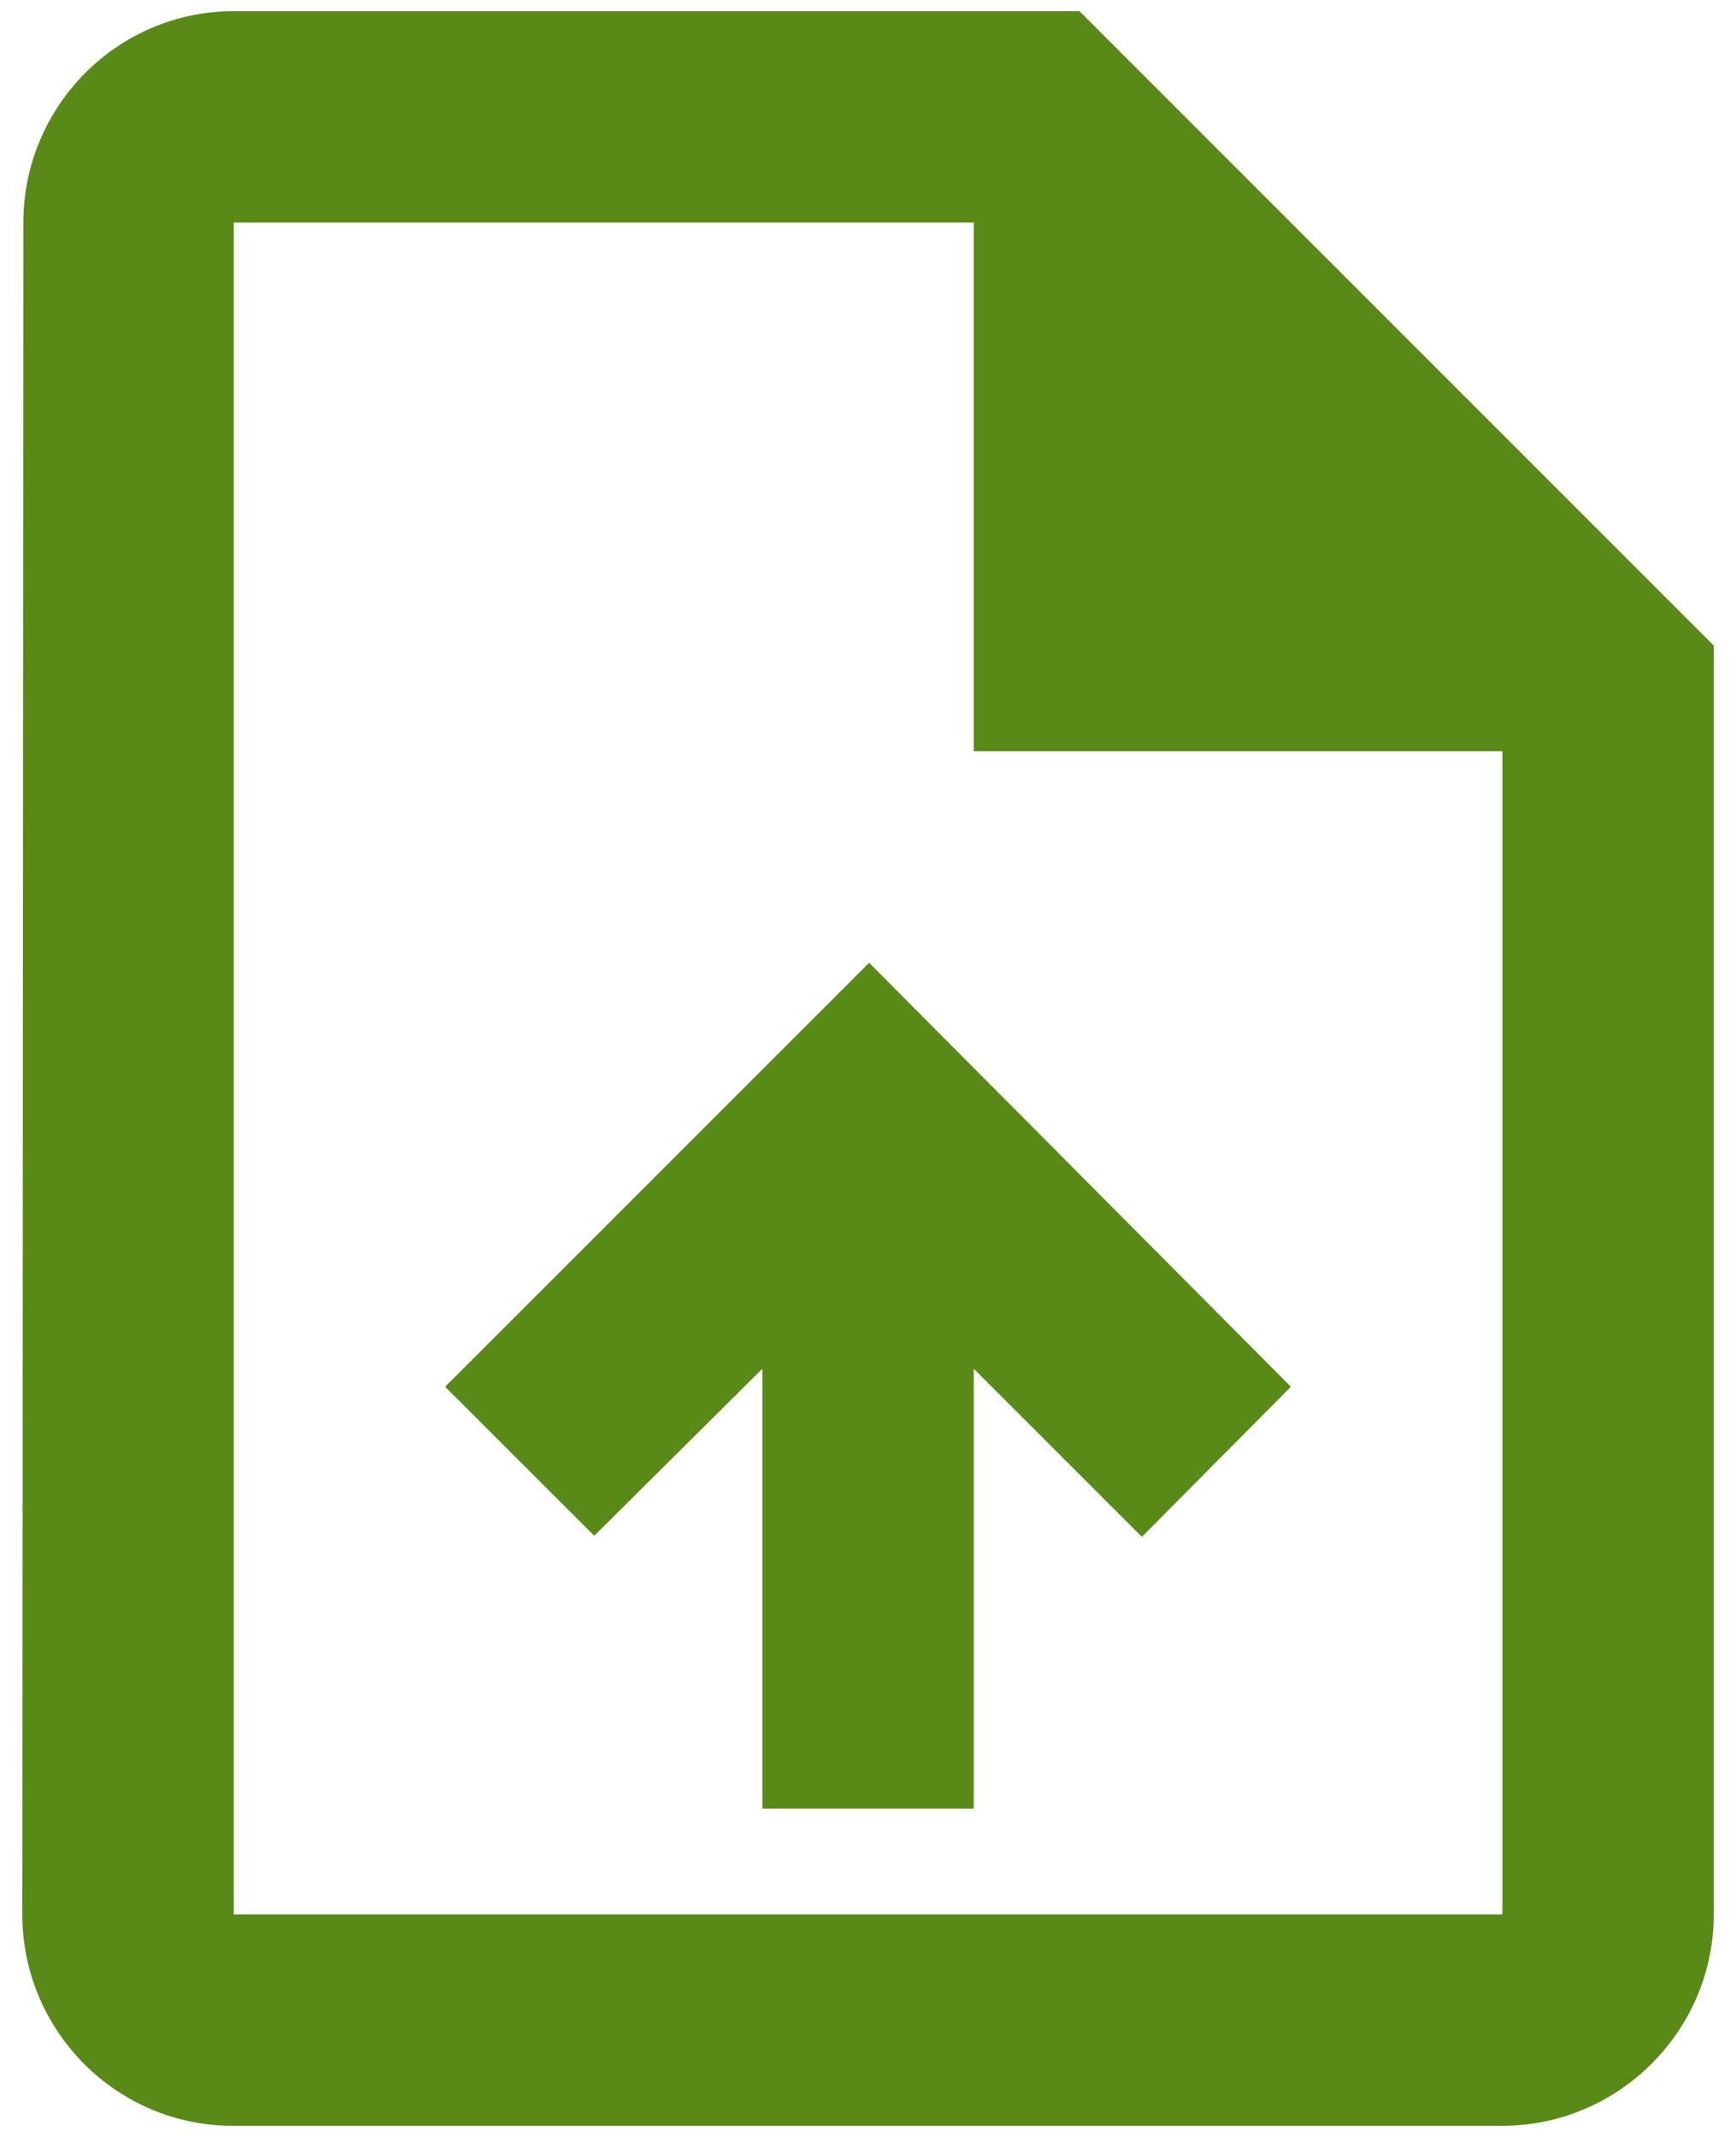 <svg width="26" height="32" viewBox="0 0 26 32" fill="none" xmlns="http://www.w3.org/2000/svg">
<path d="M16.167 0.167H3.501C1.759 0.167 0.35 1.592 0.35 3.333L0.334 28.667C0.334 30.408 1.743 31.833 3.485 31.833H22.501C24.242 31.833 25.667 30.408 25.667 28.667V9.667L16.167 0.167ZM22.501 28.667H3.501V3.333H14.584V11.25H22.501V28.667ZM6.667 20.766L8.9 22.998L11.417 20.497V27.083H14.584V20.497L17.102 23.014L19.334 20.766L13.017 14.417L6.667 20.766Z" fill="#598A18"/>
</svg>
